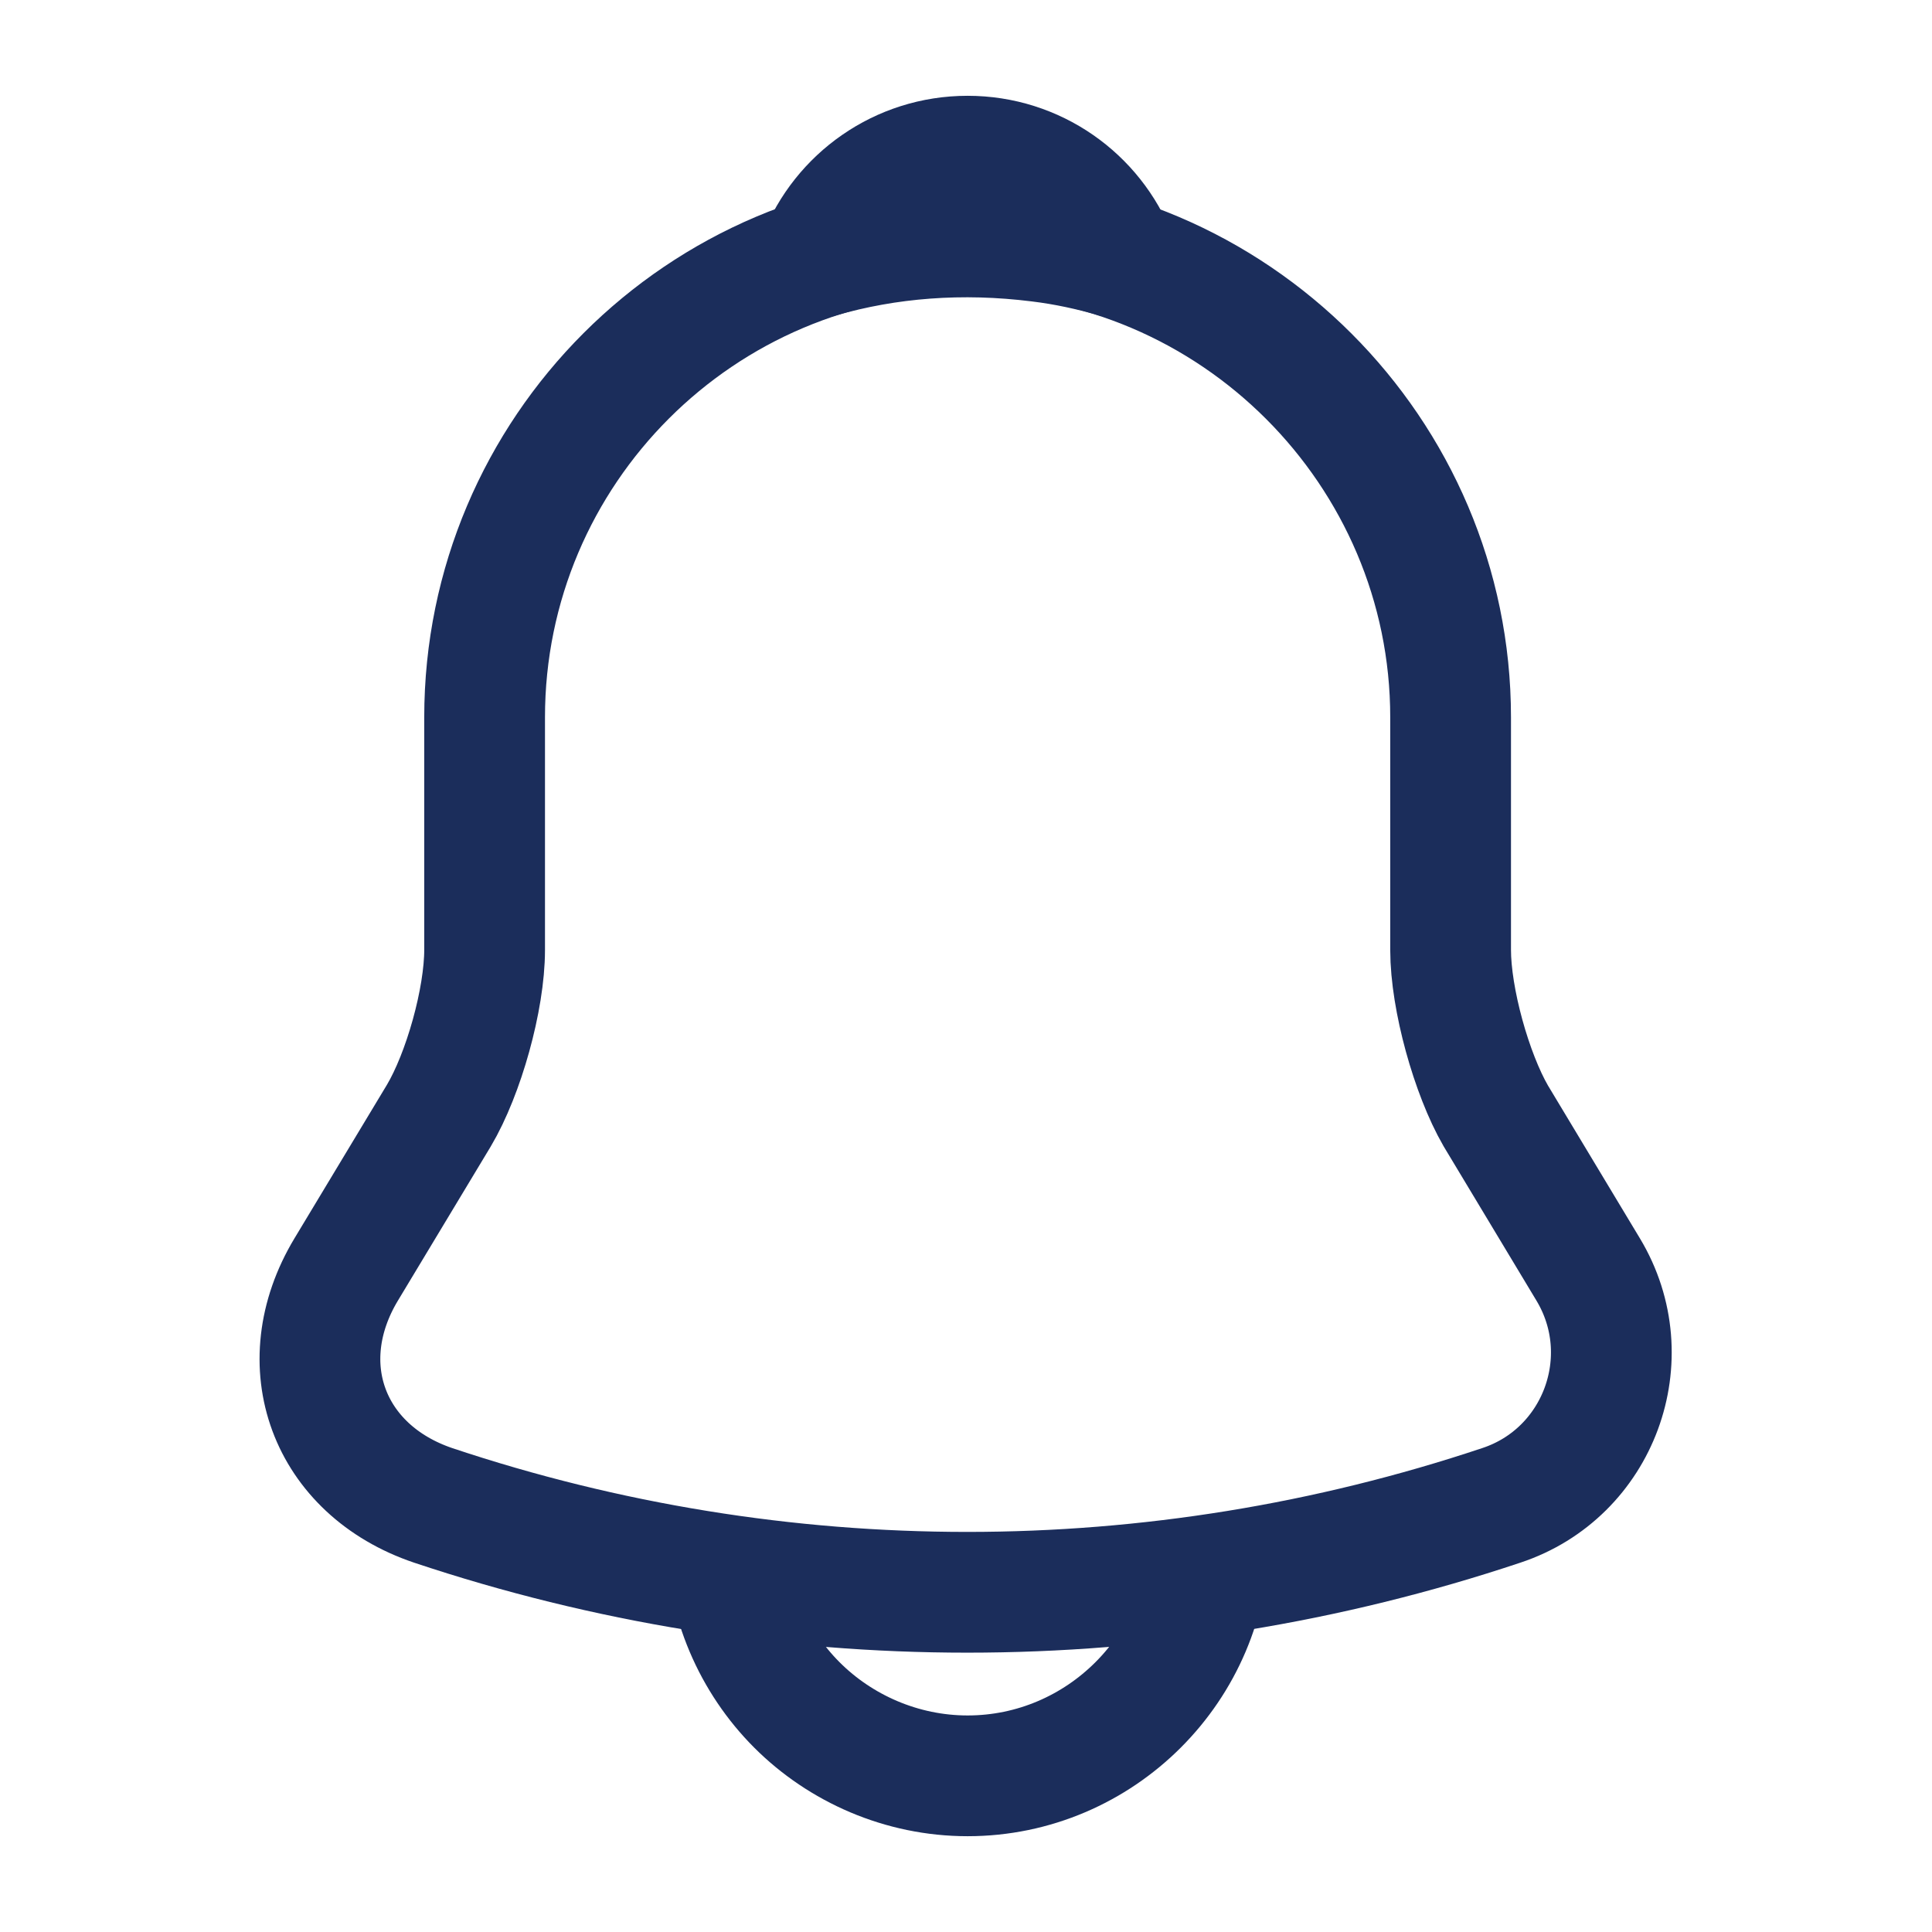 <svg width="18" height="18" viewBox="0 0 18 18" fill="none" xmlns="http://www.w3.org/2000/svg">
<path d="M9.015 2.183C6.533 2.183 4.515 4.2 4.515 6.683V8.85C4.515 9.308 4.32 10.005 4.088 10.395L3.225 11.828C2.693 12.713 3.06 13.695 4.035 14.025C7.268 15.105 10.755 15.105 13.988 14.025C14.895 13.725 15.293 12.653 14.797 11.828L13.935 10.395C13.71 10.005 13.515 9.308 13.515 8.85V6.683C13.515 4.208 11.49 2.183 9.015 2.183Z" stroke="#1B2D5B" stroke-width="1.125" stroke-miterlimit="10" stroke-linecap="round"/>
<path d="M10.402 2.4C10.17 2.333 9.93 2.28 9.682 2.25C8.962 2.16 8.272 2.213 7.627 2.4C7.845 1.845 8.385 1.455 9.015 1.455C9.645 1.455 10.185 1.845 10.402 2.4Z" stroke="#1B2D5B" stroke-width="1.125" stroke-miterlimit="10" stroke-linecap="round" stroke-linejoin="round"/>
<path d="M11.265 14.295C11.265 15.532 10.252 16.545 9.015 16.545C8.4 16.545 7.83 16.29 7.425 15.885C7.02 15.48 6.765 14.91 6.765 14.295" stroke="#1B2D5B" stroke-width="1.125" stroke-miterlimit="10"/>
</svg>
